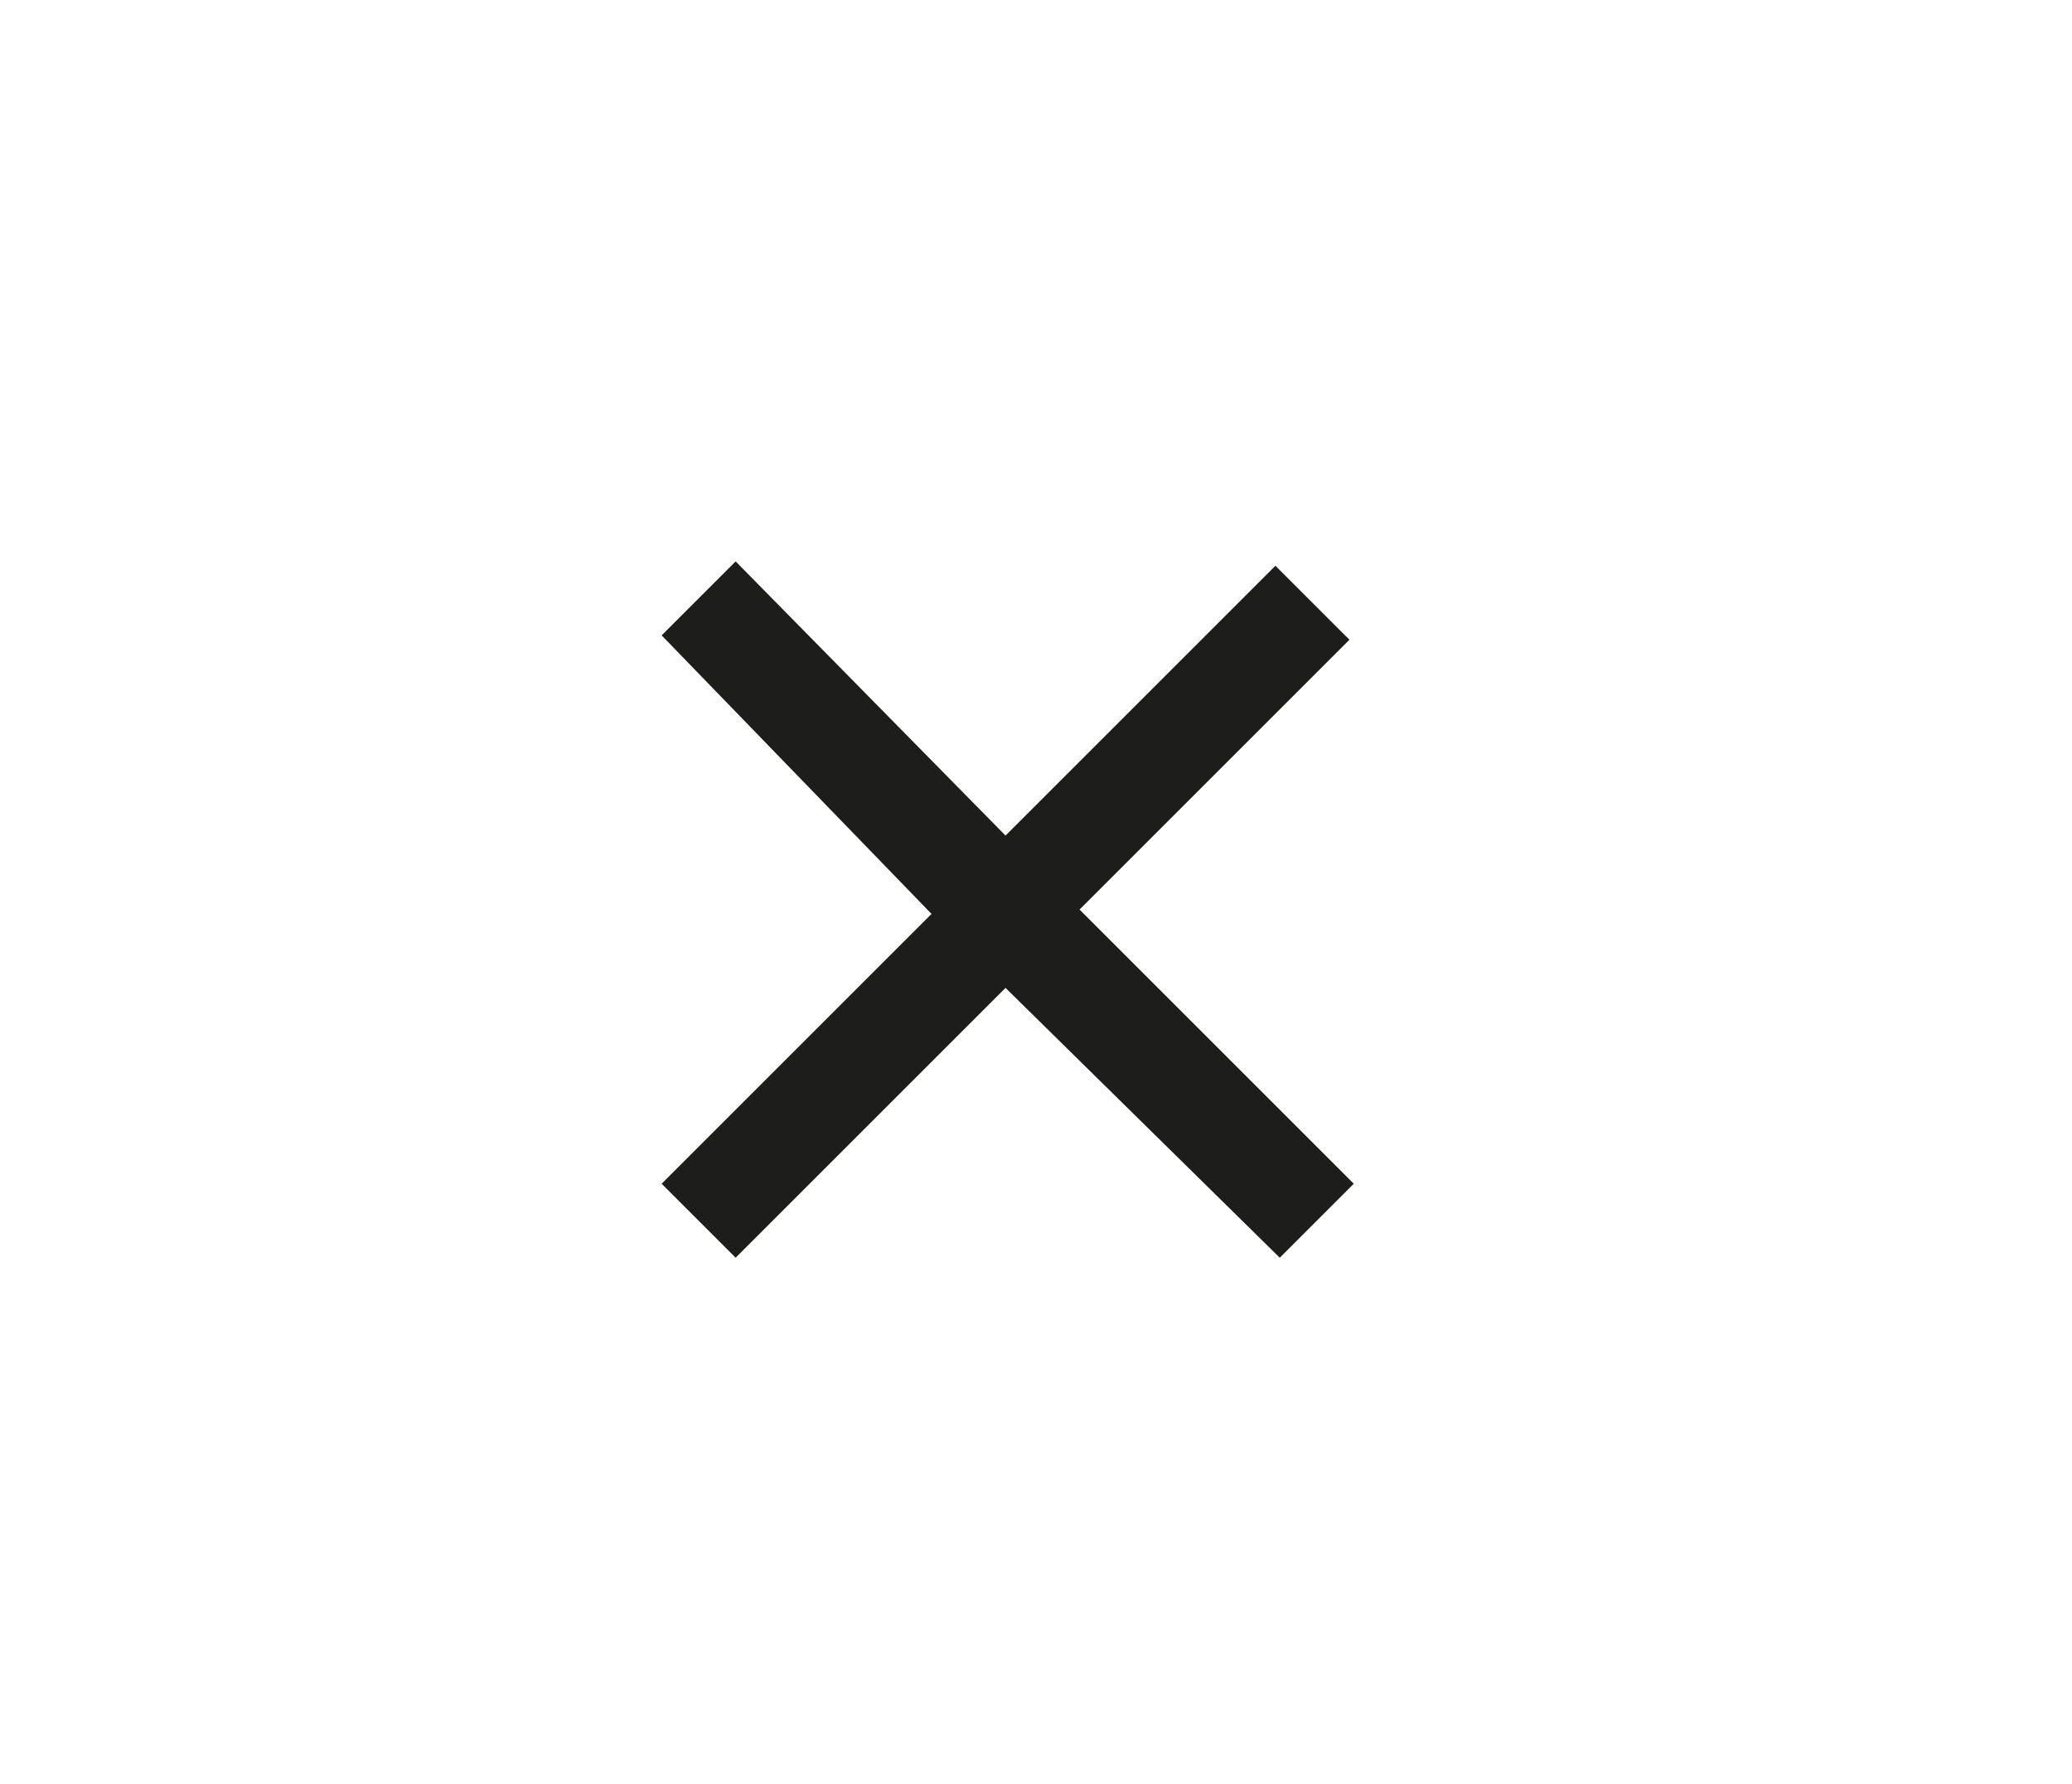 <?xml version="1.0" encoding="utf-8"?>
<!-- Generator: Adobe Illustrator 19.1.0, SVG Export Plug-In . SVG Version: 6.00 Build 0)  -->
<svg version="1.1" id="Ebene_1" xmlns="http://www.w3.org/2000/svg" xmlns:xlink="http://www.w3.org/1999/xlink" x="0px" y="0px"
	 viewBox="-396 277.3 47.6 41" style="enable-background:new -396 277.3 47.6 41;" xml:space="preserve">
<style type="text/css">
	.st0{enable-background:new    ;}
	.st1{fill:#1D1D1B;}
</style>
<g class="st0">
	<path class="st1" d="M-380.8,291.9l1.7-1.7l6.2,6.3l6.2-6.2l1.7,1.7l-6.2,6.2l6.3,6.3l-1.7,1.7l-6.3-6.2l-6.2,6.2l-1.7-1.7l6.2-6.2
		L-380.8,291.9z"/>
</g>
</svg>
